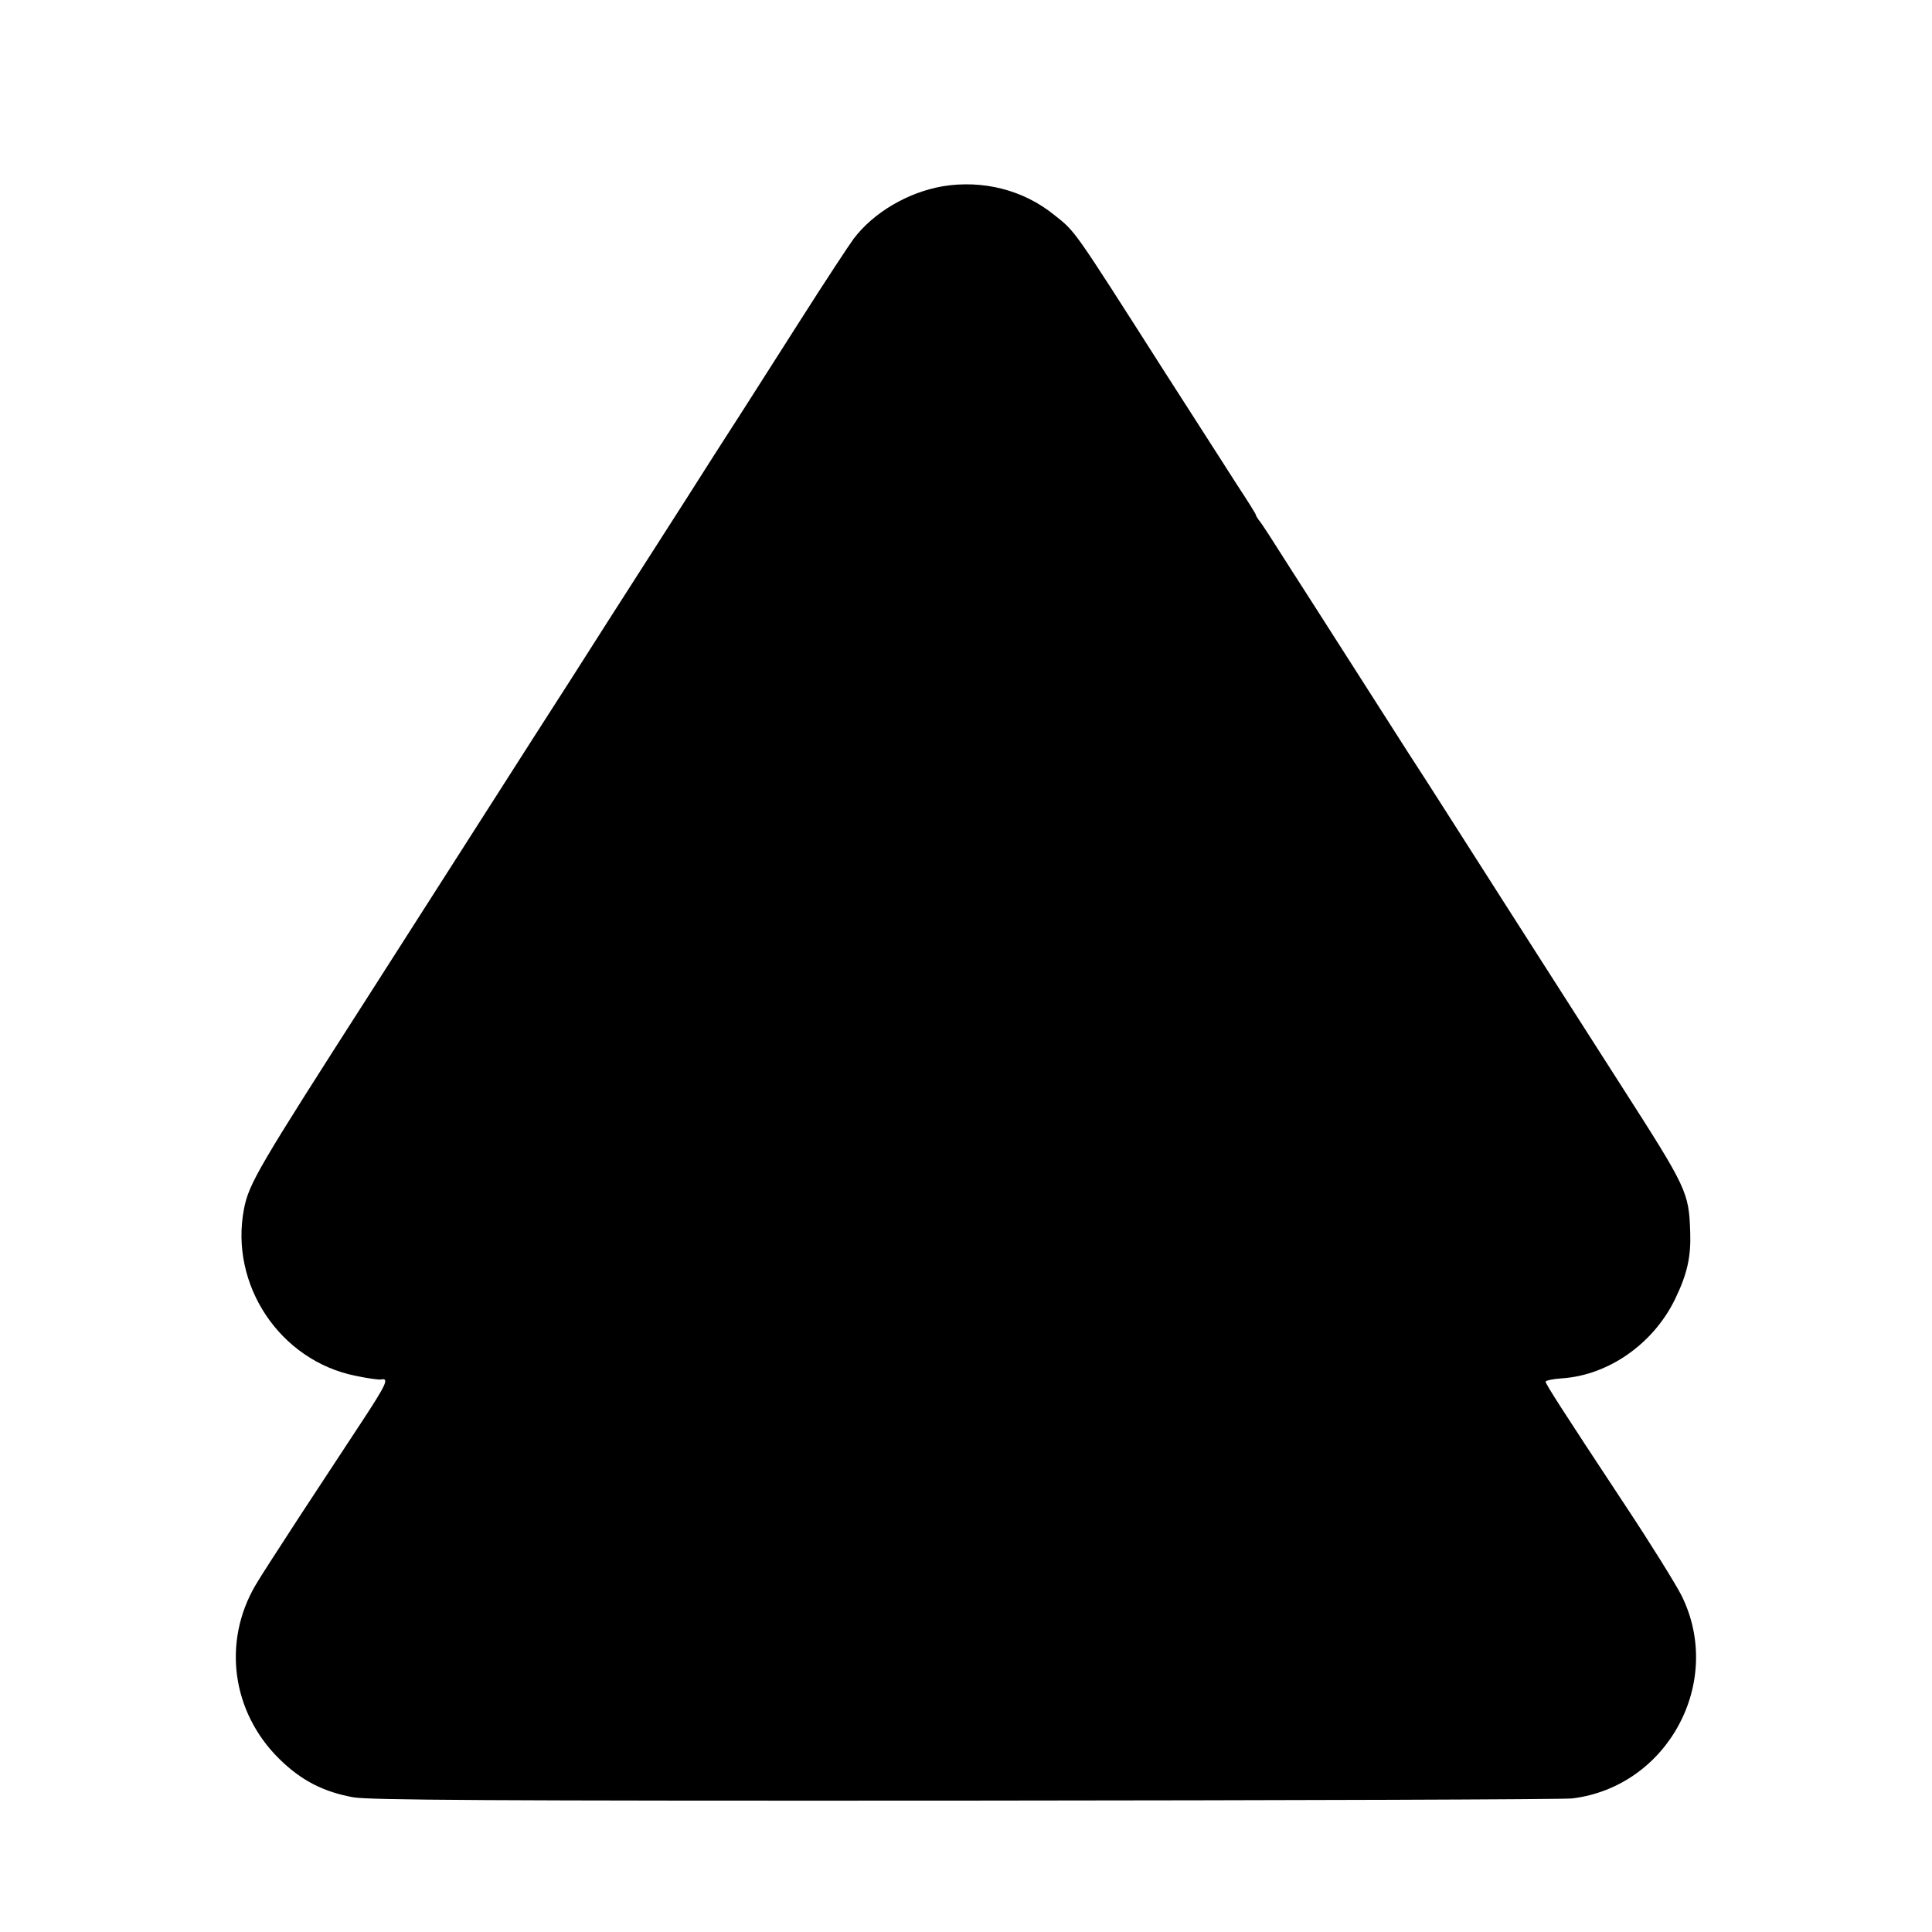<?xml version="1.0" standalone="no"?>
<!DOCTYPE svg PUBLIC "-//W3C//DTD SVG 20010904//EN"
 "http://www.w3.org/TR/2001/REC-SVG-20010904/DTD/svg10.dtd">
<svg version="1.0" xmlns="http://www.w3.org/2000/svg"
 width="700pt" height="700pt" viewBox="0 0 700 700"
 preserveAspectRatio="xMidYMid meet">
<g transform="translate(0,700) scale(0.1,-0.1)"
fill="#000000" stroke="none">
<path d="M3415 6325 c-126 -22 -250 -95 -322 -190 -17 -23 -104 -155 -193
-295 -89 -140 -181 -284 -204 -320 -81 -126 -139 -216 -211 -330 -83 -130
-163 -255 -285 -445 -45 -71 -107 -168 -137 -215 -30 -47 -85 -132 -122 -190
-37 -58 -162 -253 -278 -435 -116 -181 -263 -411 -326 -510 -402 -627 -435
-683 -453 -775 -53 -275 130 -550 405 -605 43 -9 85 -15 92 -13 30 6 18 -19
-68 -150 -49 -75 -151 -230 -226 -344 -74 -114 -147 -226 -161 -251 -121 -206
-86 -460 85 -629 80 -79 160 -120 269 -140 61 -10 481 -13 2220 -12 1180 1
2168 4 2197 8 347 43 551 424 395 736 -21 41 -112 188 -203 325 -233 353 -288
439 -289 449 0 4 27 10 59 12 169 11 333 126 411 289 43 89 57 151 54 240 -5
146 -10 157 -251 533 -297 464 -541 846 -634 992 -40 63 -101 158 -135 210
-33 52 -130 203 -214 335 -84 132 -178 278 -208 325 -30 47 -67 105 -83 130
-16 25 -33 50 -39 57 -5 7 -10 15 -10 18 0 3 -30 51 -67 107 -36 57 -81 126
-98 153 -18 28 -94 147 -170 265 -330 517 -317 499 -395 561 -112 91 -259 128
-405 104z"/>
</g>
</svg>
